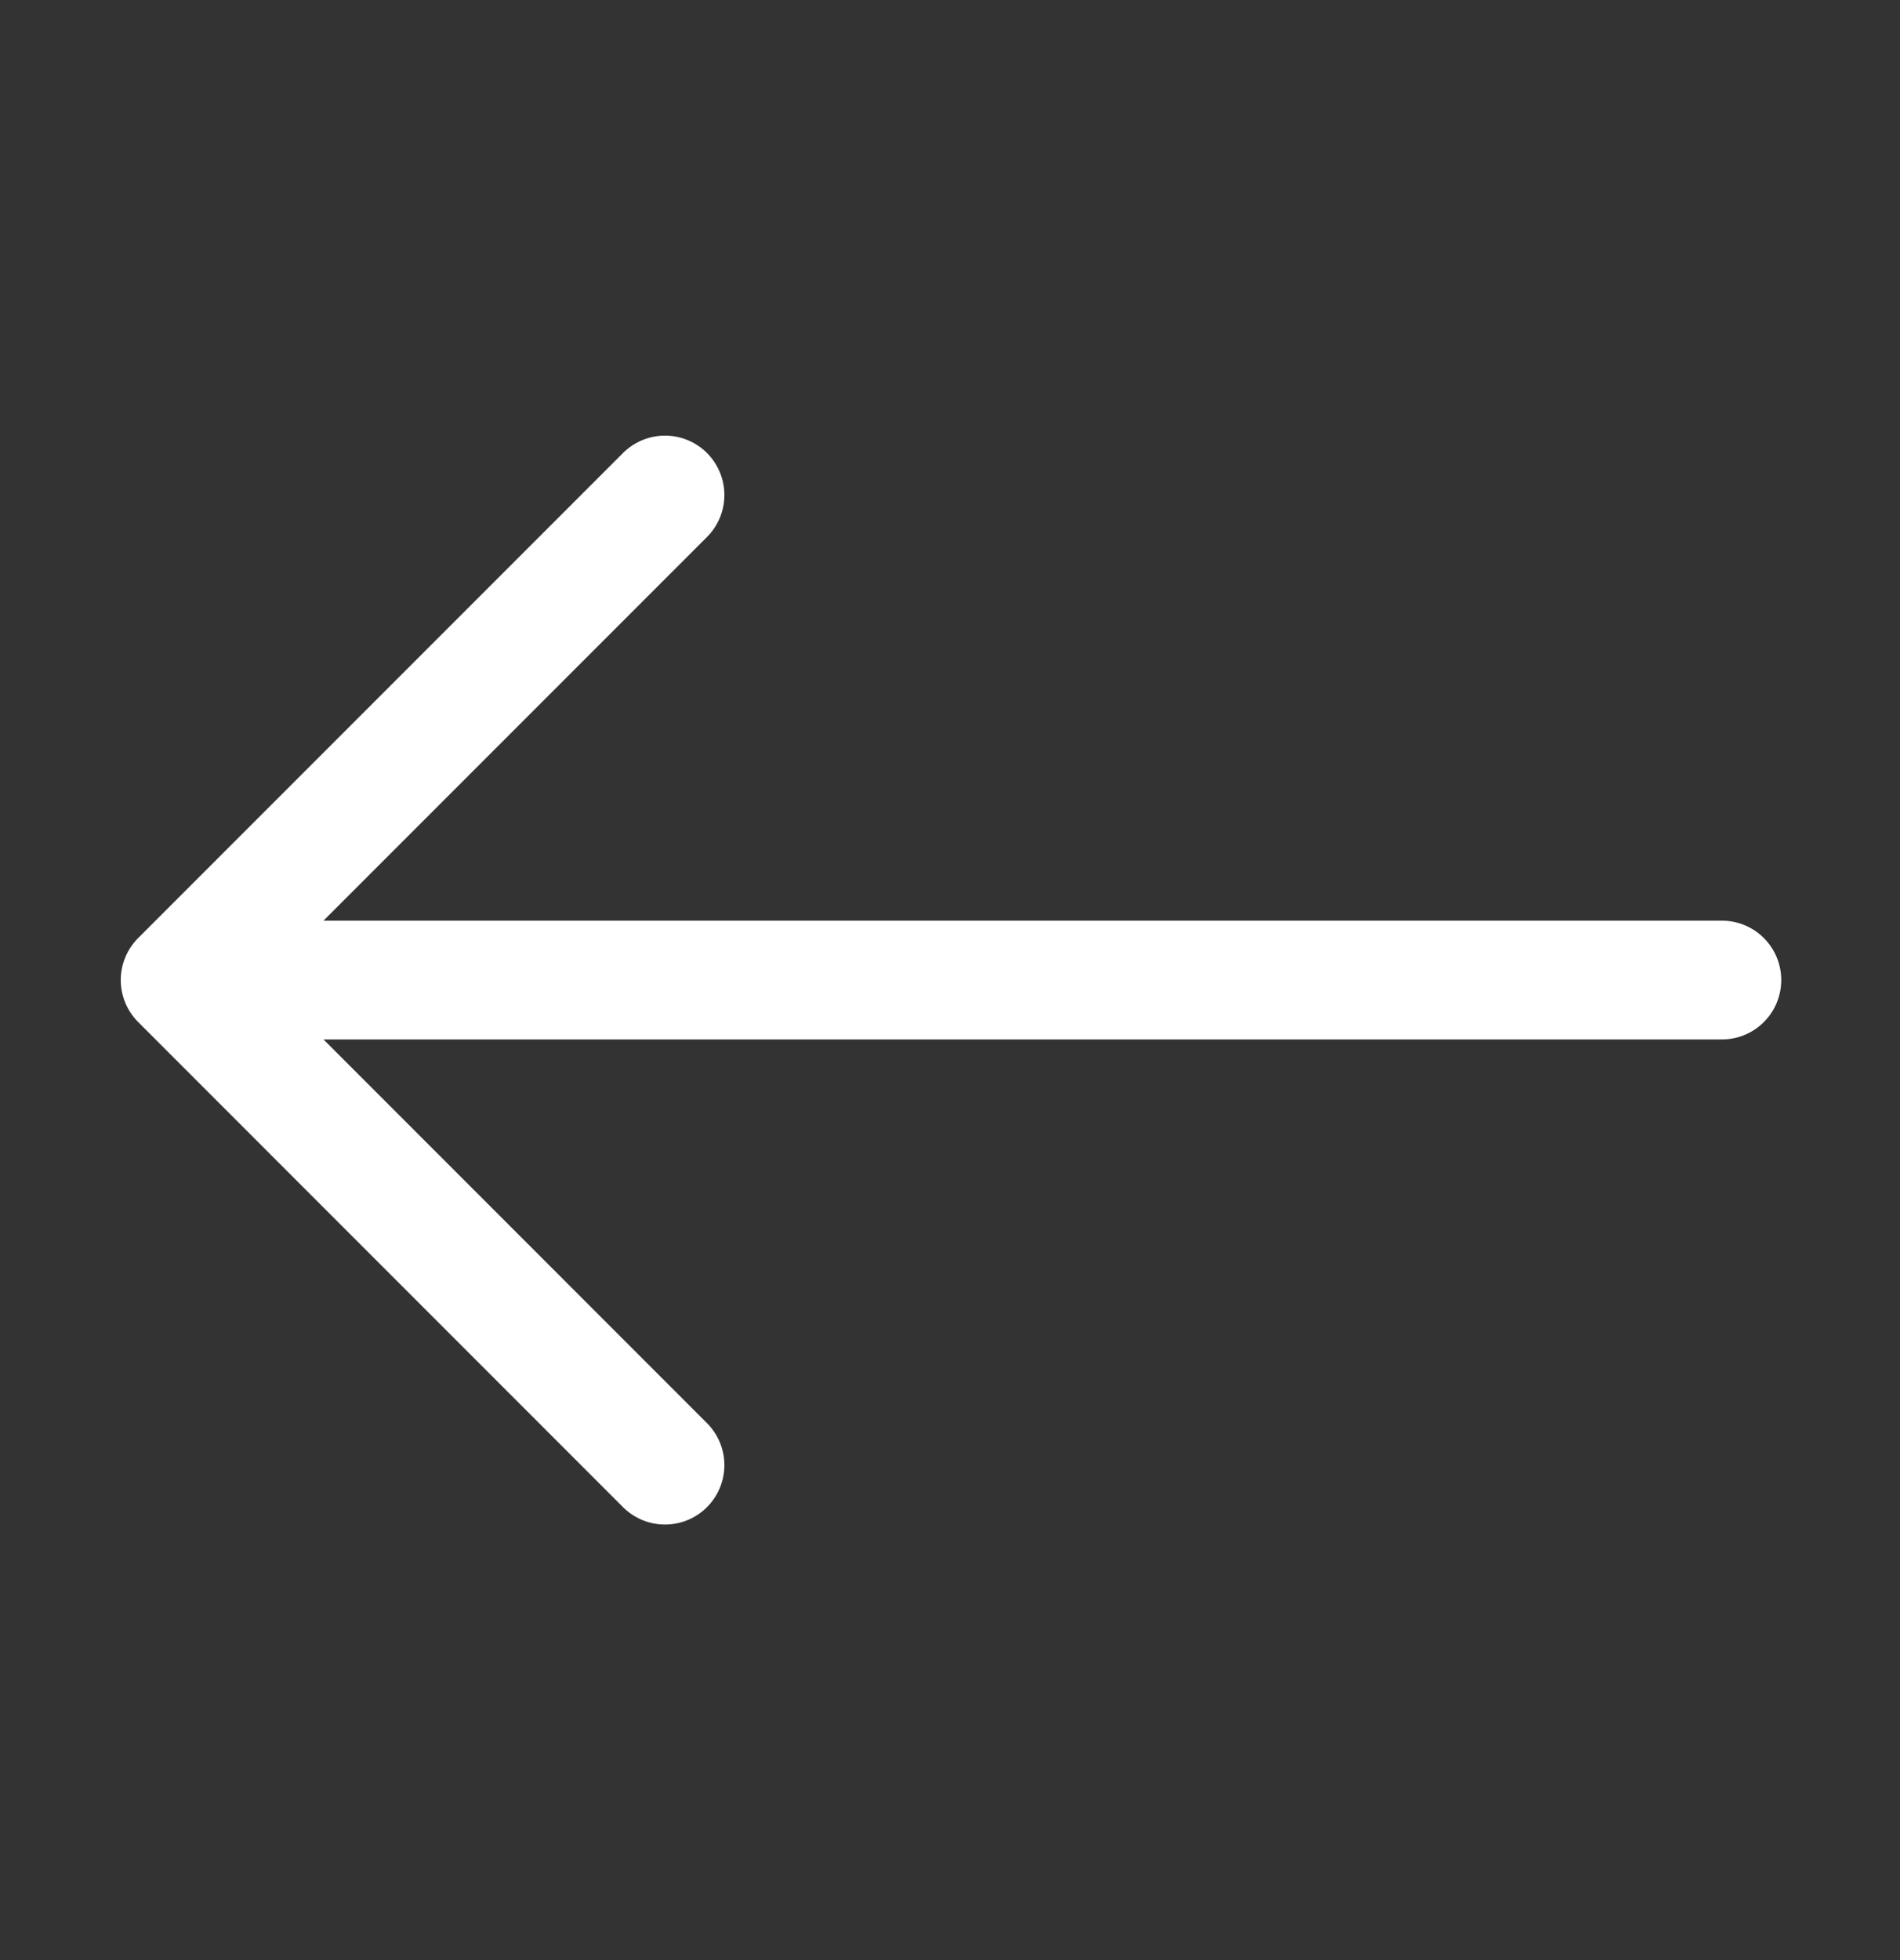 <svg width="32" height="33" viewBox="0 0 32 33" fill="none" xmlns="http://www.w3.org/2000/svg">
<rect x="0" y="0" width="32" height="33" fill="#333333" stroke="none"/>
<path d="M29 16.5L4 16.5" stroke="white" stroke-width="2" stroke-linecap="round" stroke-linejoin="round"/>
<path d="M11.2 8.334L3.034 16.5L11.2 24.667" stroke="white" stroke-width="2" stroke-linecap="round" stroke-linejoin="round"/>
</svg>
